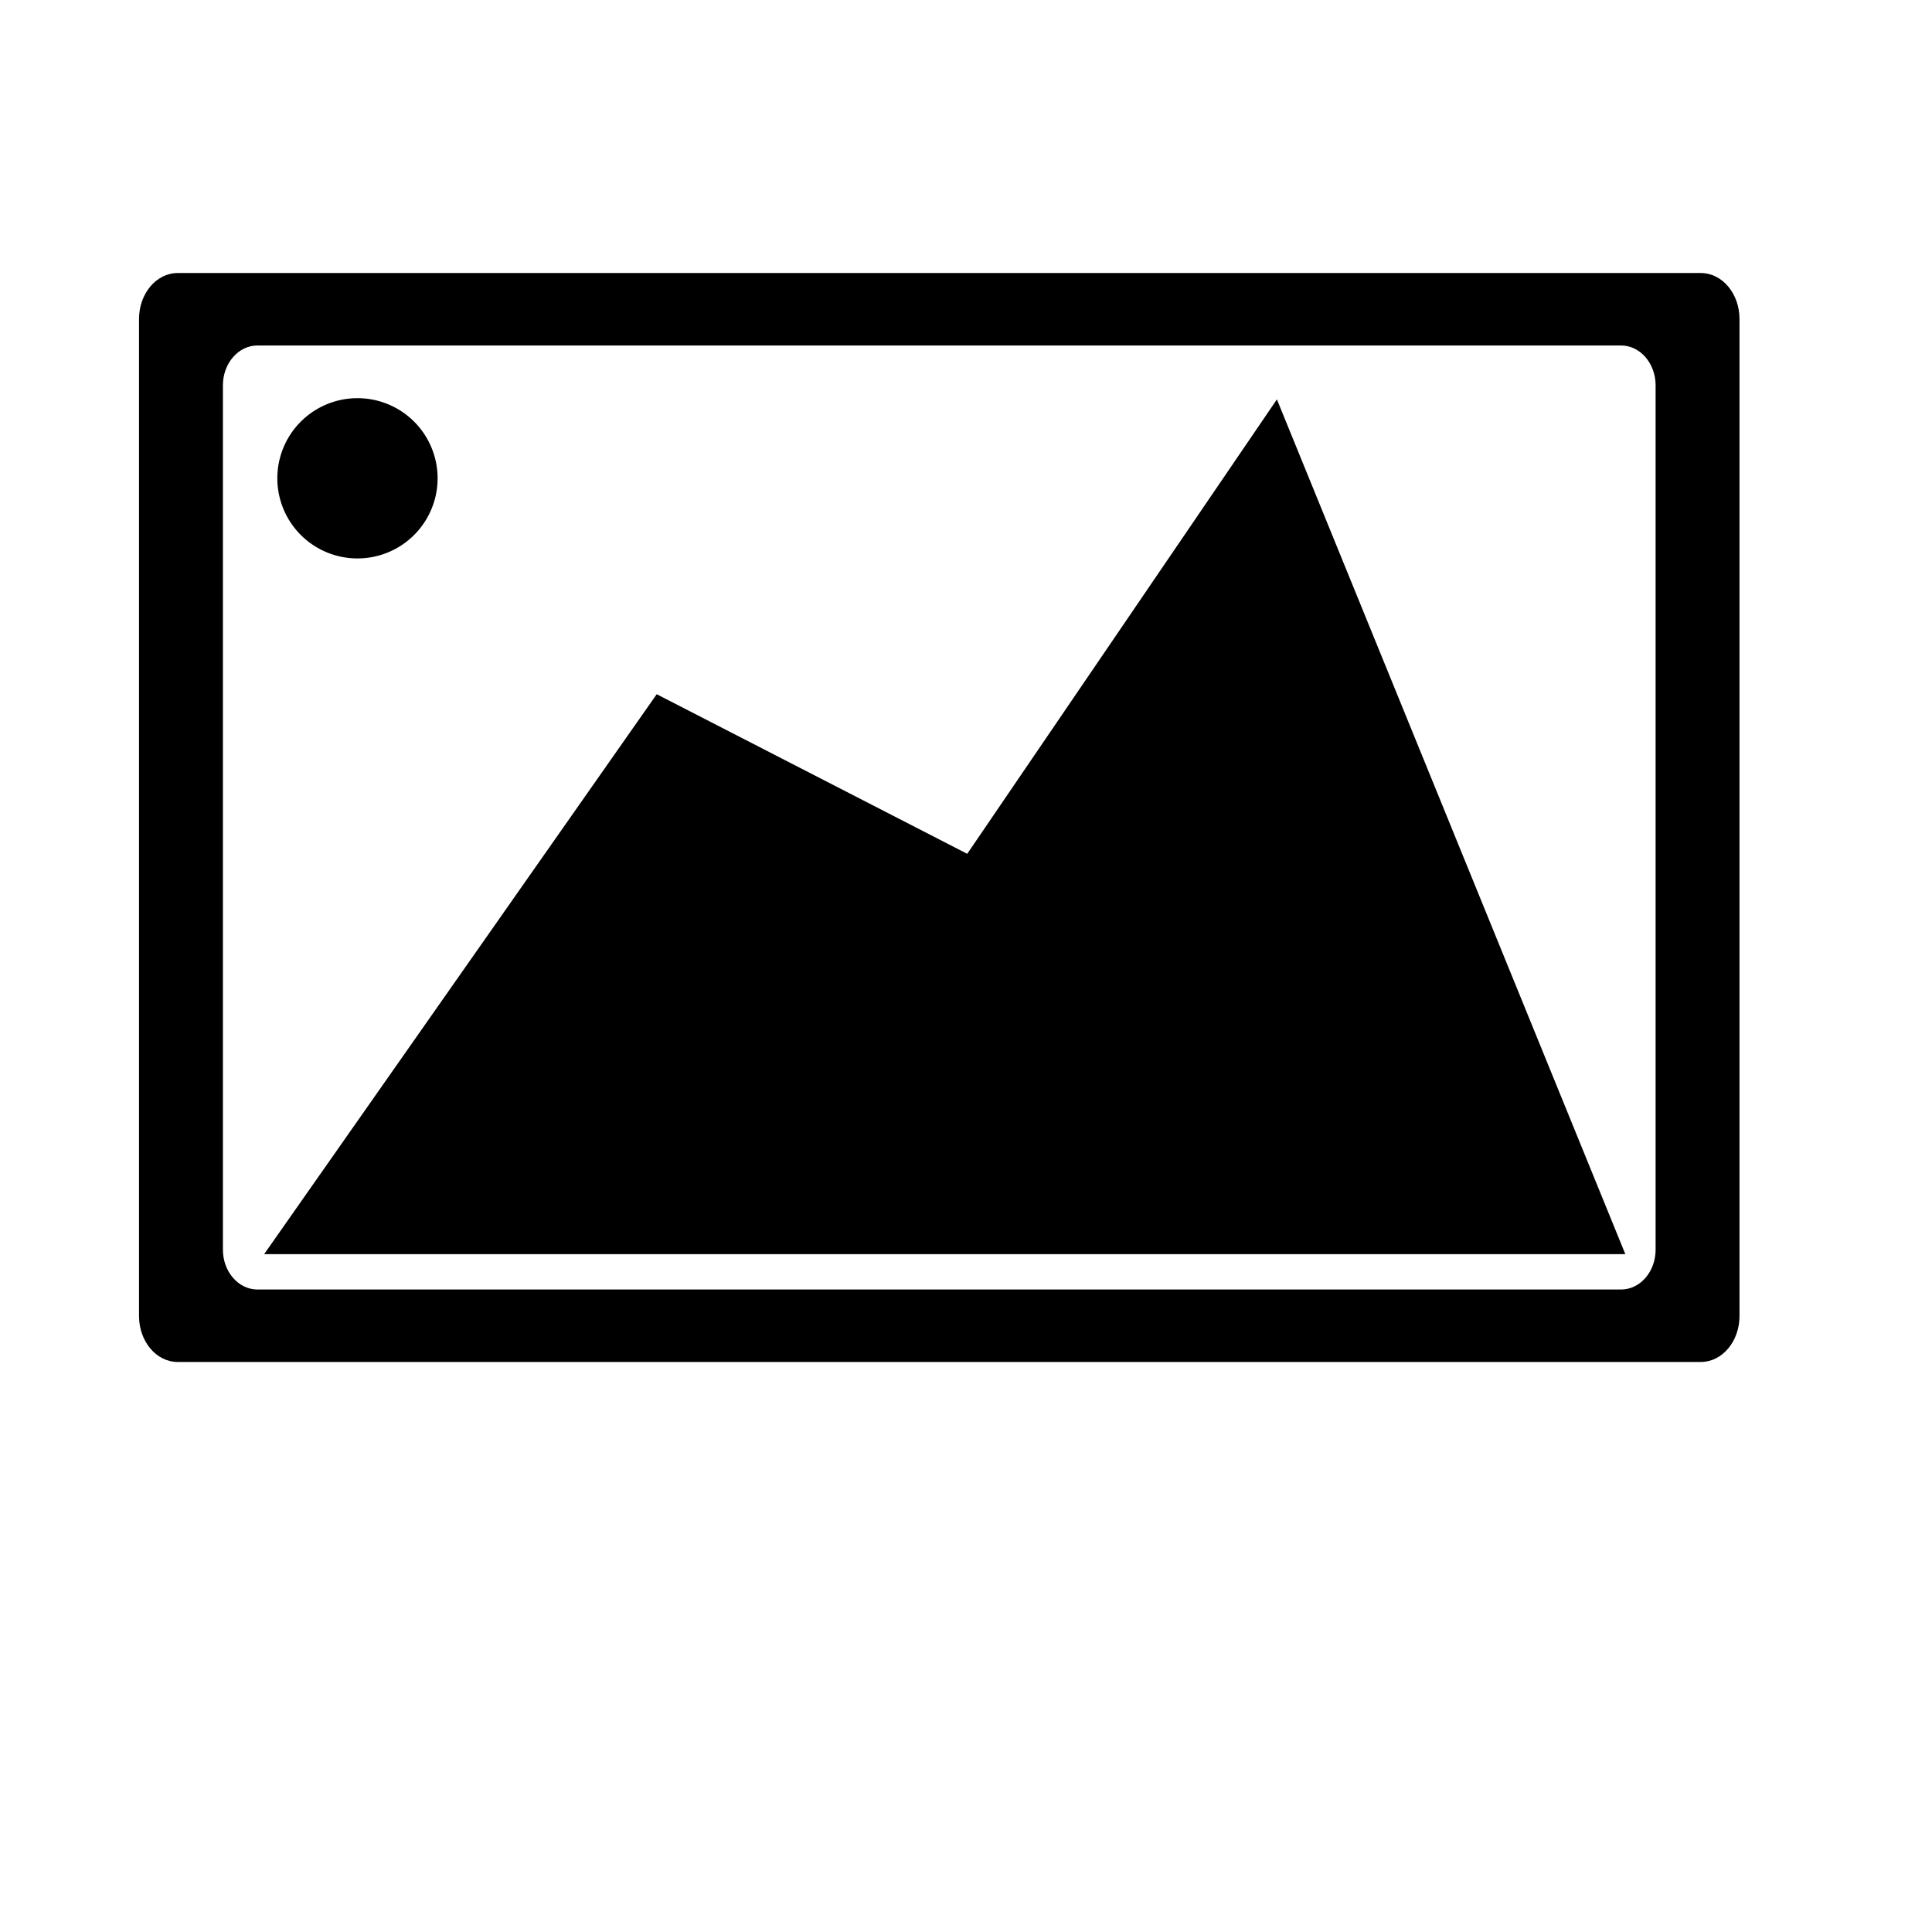 <?xml version="1.0" standalone="no"?><!DOCTYPE svg PUBLIC "-//W3C//DTD SVG 1.1//EN" "http://www.w3.org/Graphics/SVG/1.1/DTD/svg11.dtd"><svg t="1560926219287" class="icon" style="" viewBox="0 0 1024 1024" version="1.1" xmlns="http://www.w3.org/2000/svg" p-id="1717" xmlns:xlink="http://www.w3.org/1999/xlink" width="128" height="128"><defs><style type="text/css"></style></defs><path d="M-387.117 144.708A0.284 0 0 1 1-387.117 146.756Z" p-id="1718"></path><path d="M901.493 144.708 94.163 144.708c-11.311 0-20.48 10.906-20.48 24.361l0 528.443c0 13.453 9.169 24.361 20.48 24.361l807.33 0c11.309 0 20.48-10.906 20.48-24.361L921.973 169.069C921.973 155.613 912.802 144.708 901.493 144.708zM877.507 662.352c0 11.663-8.208 21.119-18.332 21.119L136.481 683.471c-10.125 0-18.334-9.454-18.334-21.119L118.147 204.229c0-11.663 8.208-21.119 18.334-21.119l722.692 0c10.123 0 18.332 9.456 18.332 21.119L877.505 662.352z" p-id="1719"></path><path d="M140.007 664.723 861.463 664.723 676.788 211.681 512.653 452.538 348.072 367.952Z" p-id="1720"></path><path d="M189.463 253.512m-42.473 0a20.739 20.739 0 1 0 84.947 0 20.739 20.739 0 1 0-84.947 0Z" p-id="1721"></path></svg>